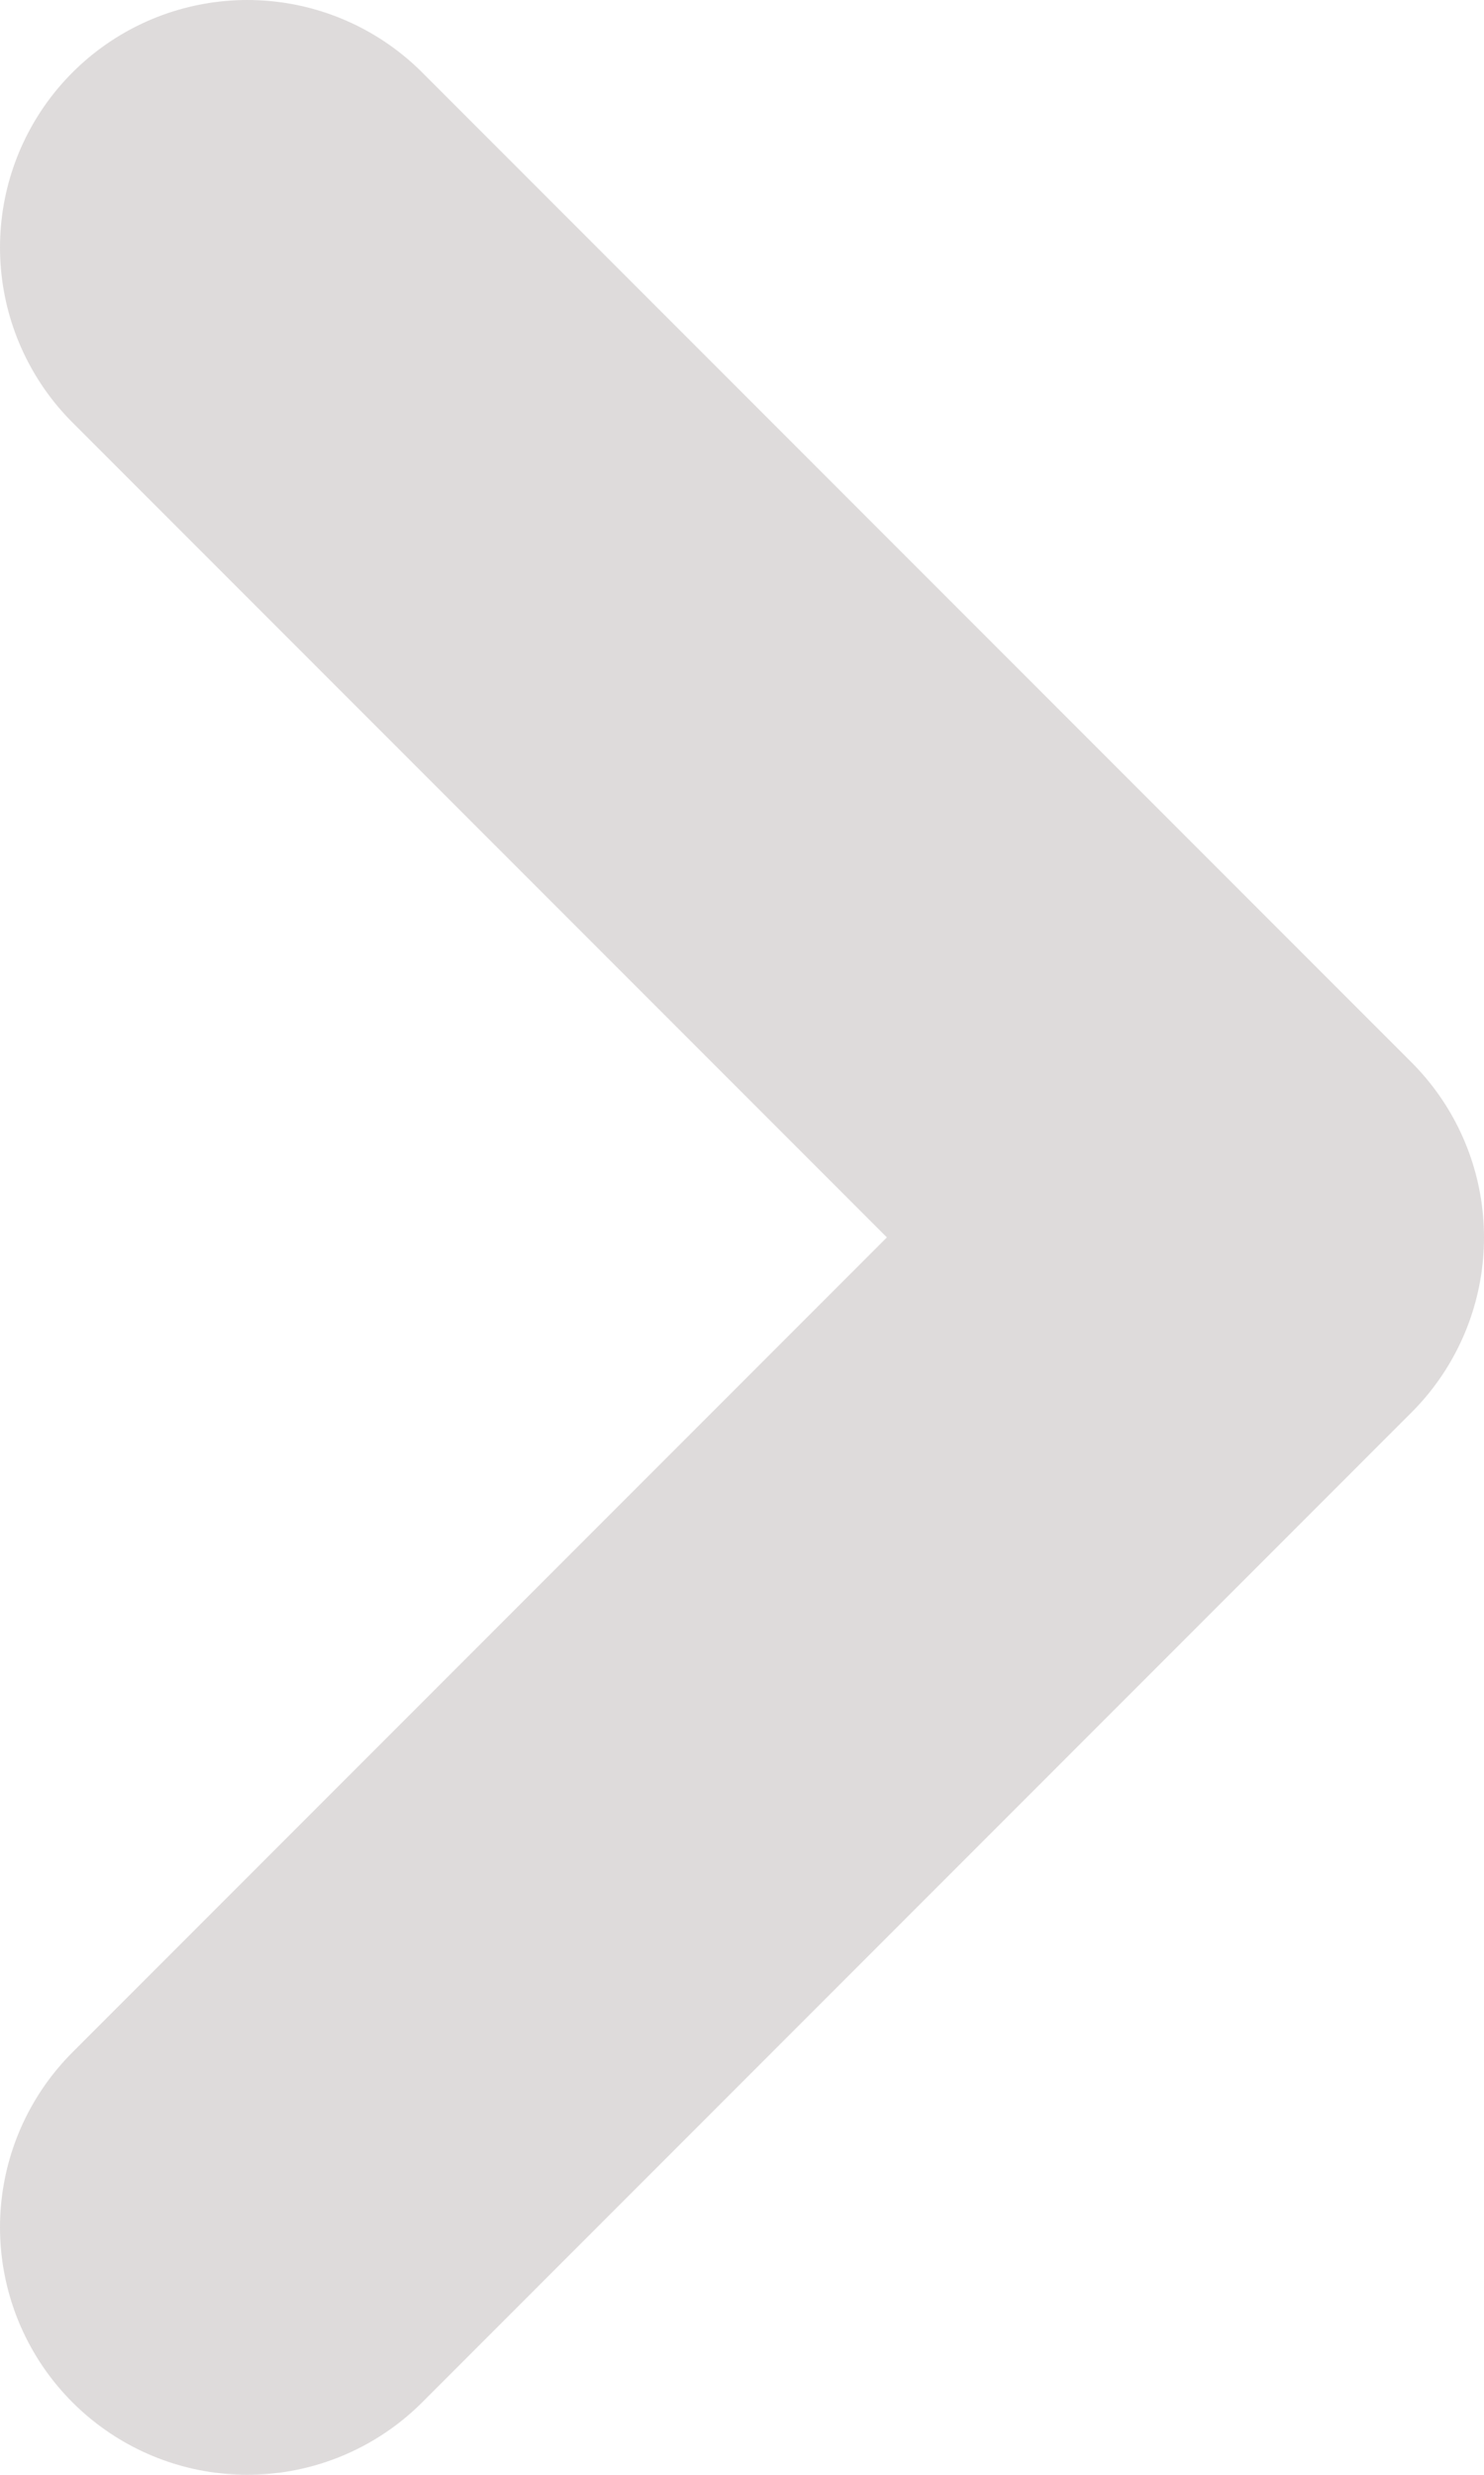 <svg xmlns="http://www.w3.org/2000/svg" xmlns:xlink="http://www.w3.org/1999/xlink" width="12" height="20" viewBox="0 0 12 20">
  <defs>
    <clipPath id="clip-path">
      <rect width="12" height="20" fill="none"/>
    </clipPath>
  </defs>
  <g id="Select_arrow" data-name="Select arrow" clip-path="url(#clip-path)">
    <path id="Path_1229" data-name="Path 1229" d="M4.5.5l8,8-8,8" transform="translate(-2.5 1.5)" fill="none" stroke="#dedbdb" stroke-linecap="round" stroke-linejoin="round" stroke-miterlimit="10" stroke-width="4"/>
  </g>
</svg>
